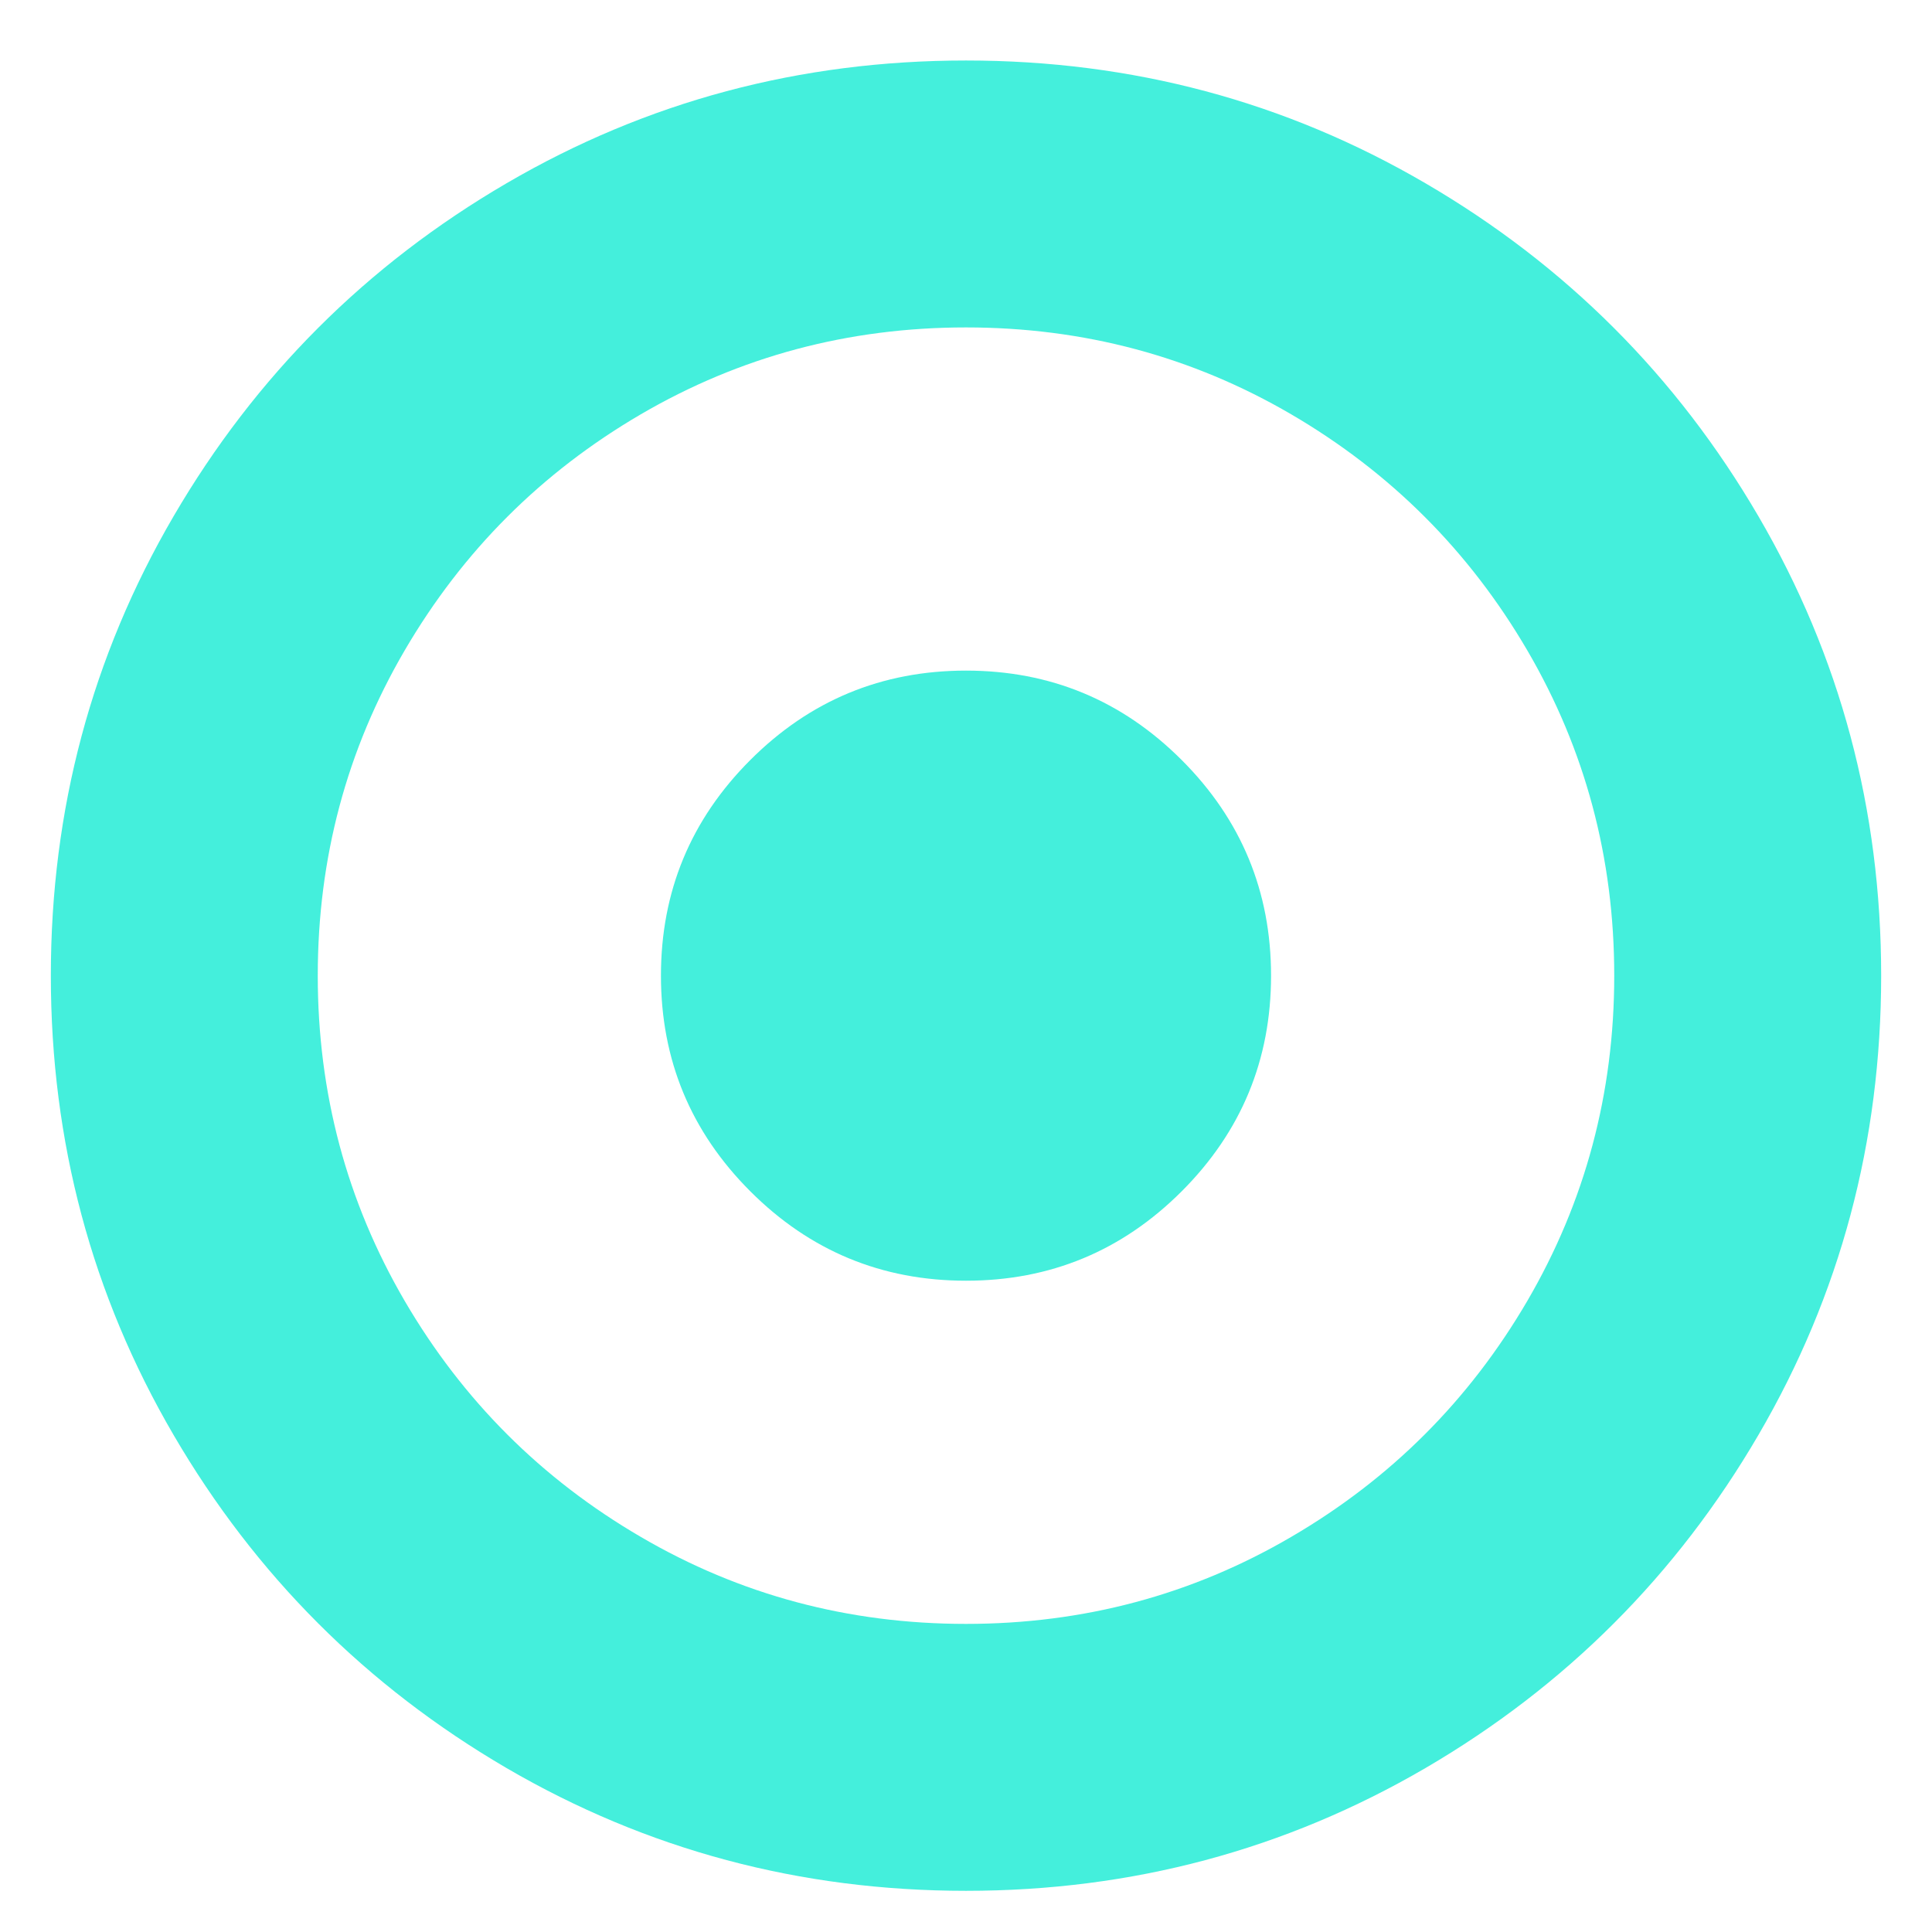 <svg width="19" height="19" viewBox="0 0 19 19" fill="none" xmlns="http://www.w3.org/2000/svg">
<g clip-path="url(#clip0_2772_1010)">
<path d="M12.5 9.595C12.5 10.423 12.207 11.13 11.621 11.716C11.035 12.302 10.328 12.595 9.5 12.595C8.672 12.595 7.965 12.302 7.379 11.716C6.793 11.13 6.5 10.423 6.5 9.595C6.5 8.767 6.793 8.06 7.379 7.474C7.965 6.888 8.672 6.595 9.5 6.595C10.328 6.595 11.035 6.888 11.621 7.474C12.207 8.06 12.5 8.767 12.5 9.595ZM9.5 3.22C8.344 3.22 7.277 3.505 6.301 4.075C5.324 4.646 4.551 5.419 3.98 6.396C3.41 7.372 3.125 8.438 3.125 9.595C3.125 10.751 3.41 11.817 3.98 12.794C4.551 13.771 5.324 14.544 6.301 15.114C7.277 15.685 8.344 15.97 9.5 15.97C10.656 15.97 11.723 15.685 12.699 15.114C13.676 14.544 14.449 13.771 15.02 12.794C15.59 11.817 15.875 10.751 15.875 9.595C15.875 8.438 15.59 7.372 15.02 6.396C14.449 5.419 13.676 4.646 12.699 4.075C11.723 3.505 10.656 3.22 9.5 3.22ZM18.5 9.595C18.5 11.227 18.098 12.733 17.293 14.112C16.488 15.491 15.396 16.583 14.018 17.388C12.639 18.192 11.133 18.595 9.5 18.595C7.867 18.595 6.361 18.192 4.982 17.388C3.604 16.583 2.512 15.491 1.707 14.112C0.902 12.733 0.5 11.227 0.5 9.595C0.5 7.962 0.902 6.456 1.707 5.077C2.512 3.698 3.604 2.606 4.982 1.802C6.361 0.997 7.867 0.595 9.5 0.595C11.133 0.595 12.639 0.997 14.018 1.802C15.396 2.606 16.488 3.698 17.293 5.077C18.098 6.456 18.5 7.962 18.5 9.595Z" fill="#16EBD3" fill-opacity="0.8"/>
</g>
<defs>
<clipPath id="clip0_2772_1010">
<rect width="18" height="18" fill="white" transform="translate(0.5 0.595)"/>
</clipPath>
</defs>
</svg>
